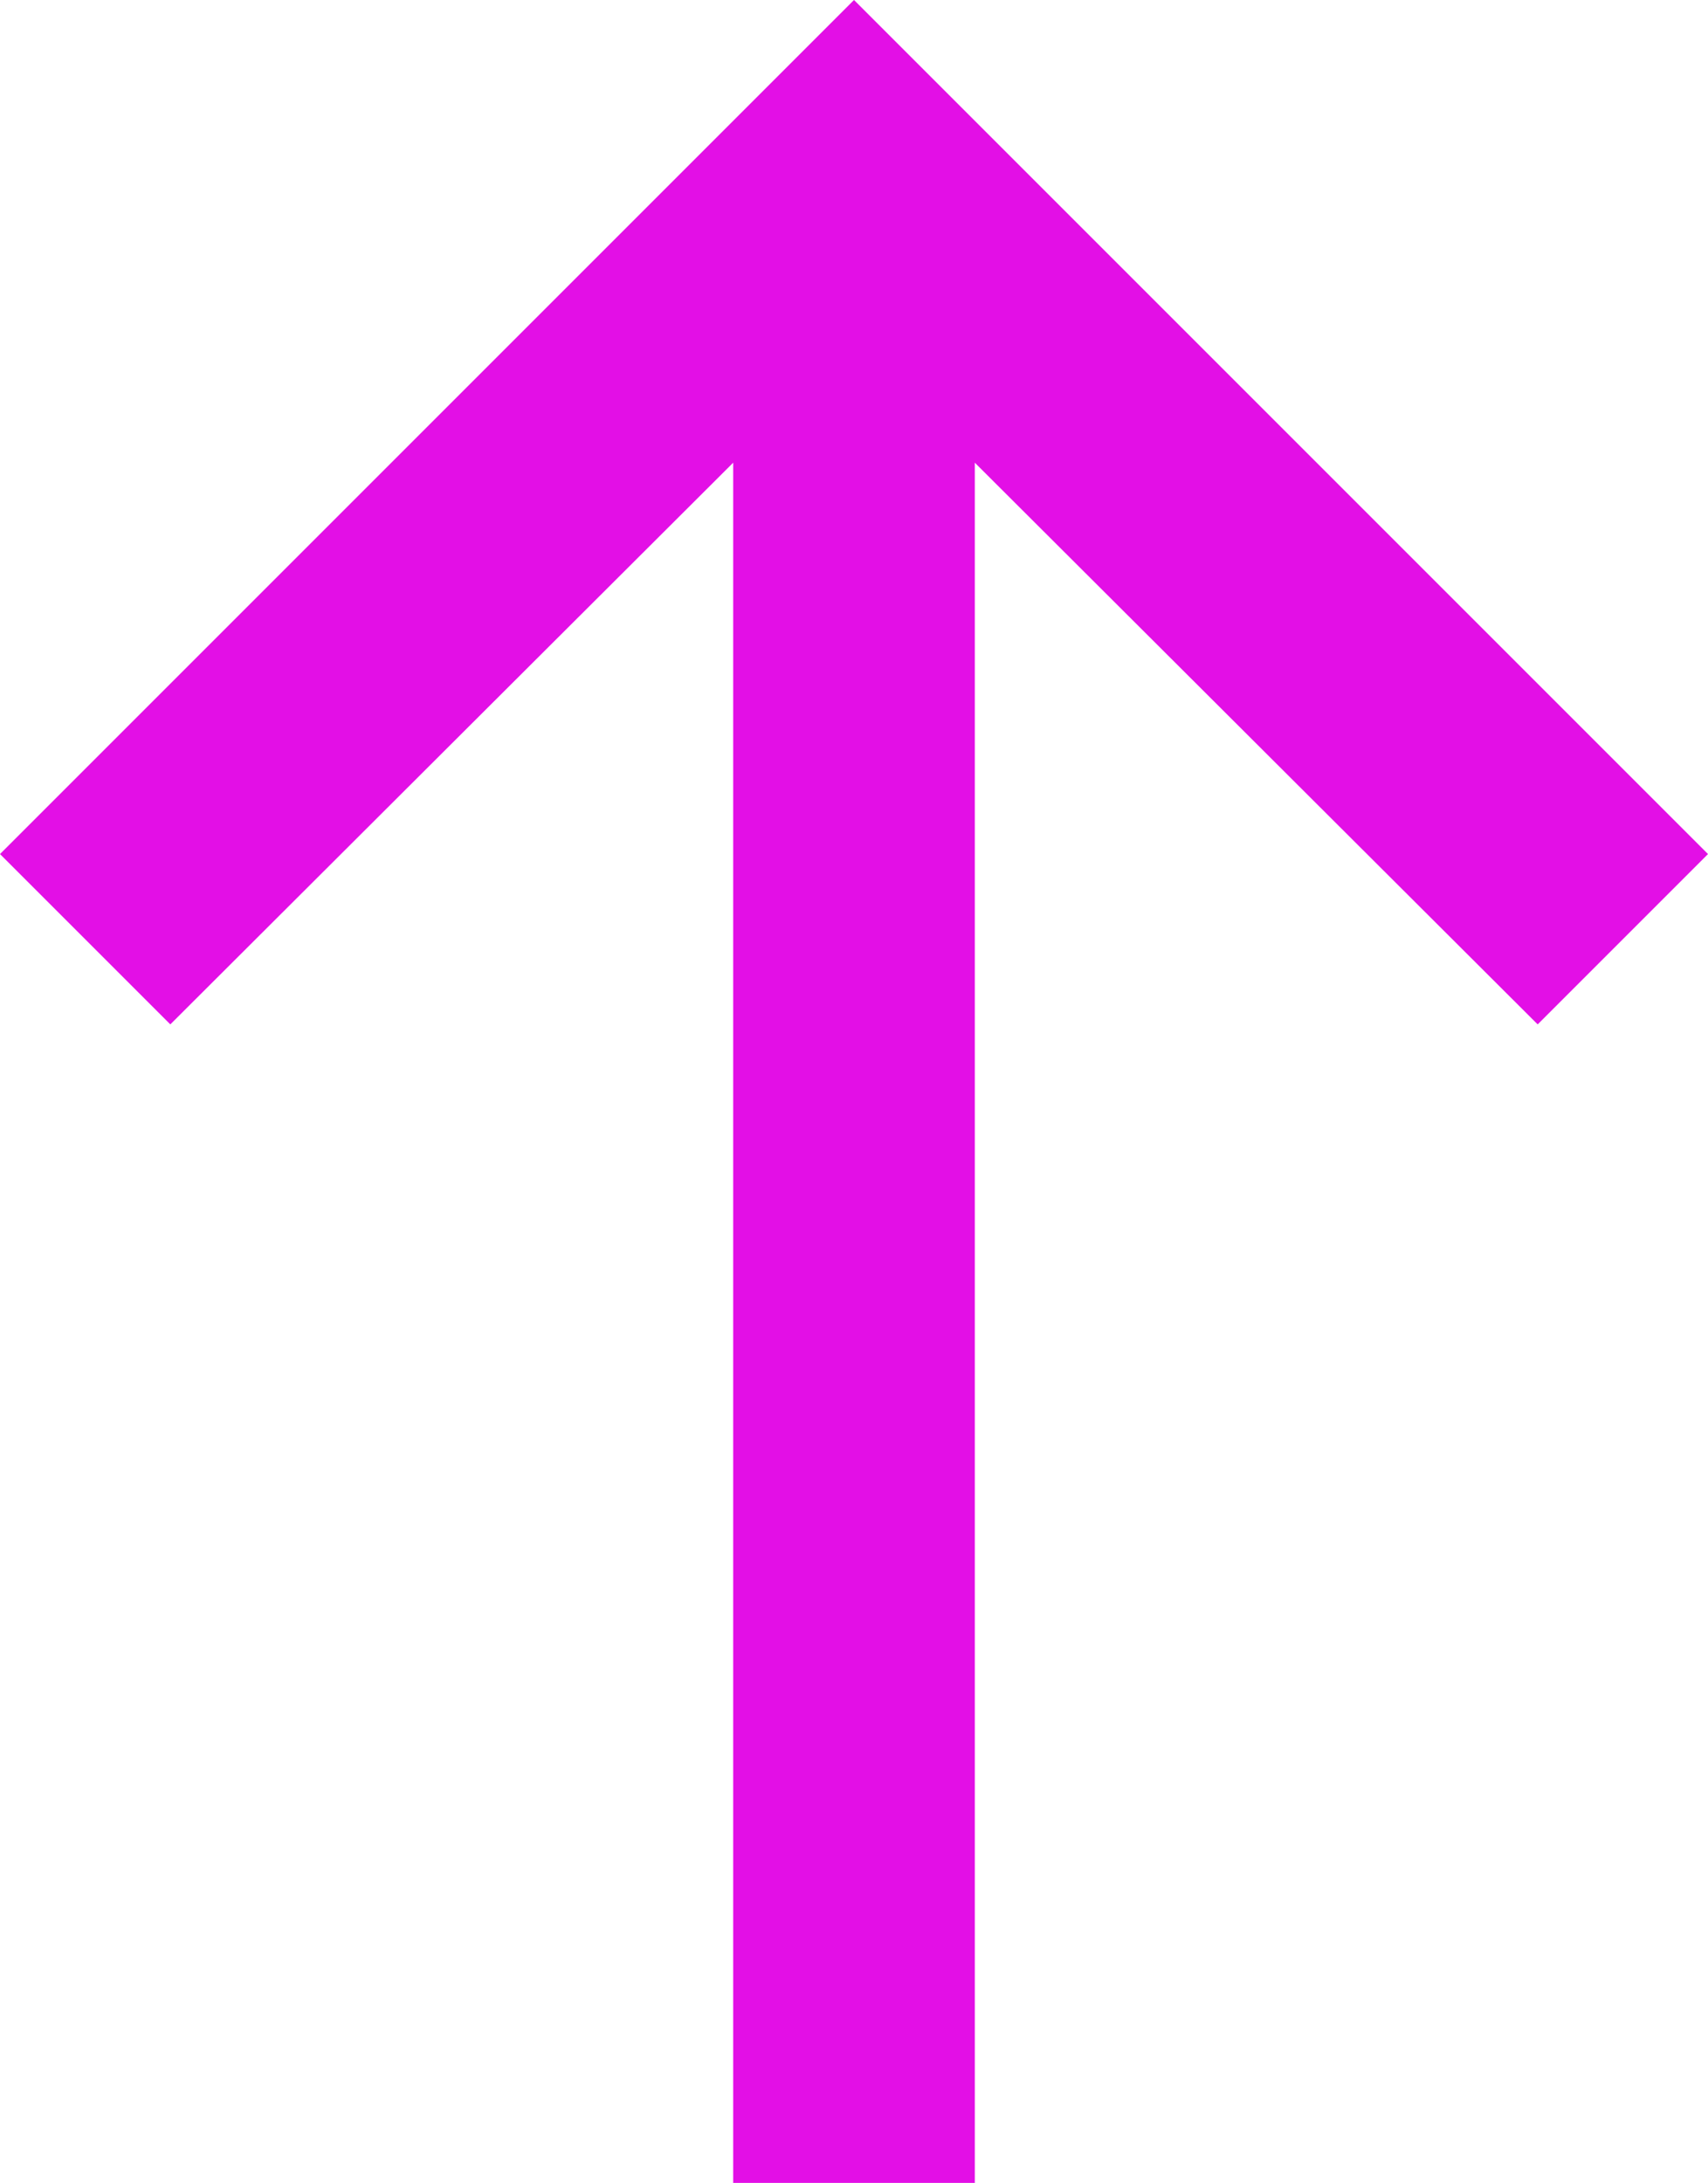 <svg xmlns="http://www.w3.org/2000/svg" viewBox="0 0 14.14 18.07"><defs><style>.cls-1{fill:#e30fe6;}</style></defs><g id="Layer_2" data-name="Layer 2"><g id="Layer_1-2" data-name="Layer 1"><polygon class="cls-1" points="1.41 8.48 6.07 3.83 6.07 18.07 8.07 18.07 8.07 3.83 12.73 8.48 14.14 7.07 7.07 0 0 7.07 1.41 8.48"/></g></g></svg>